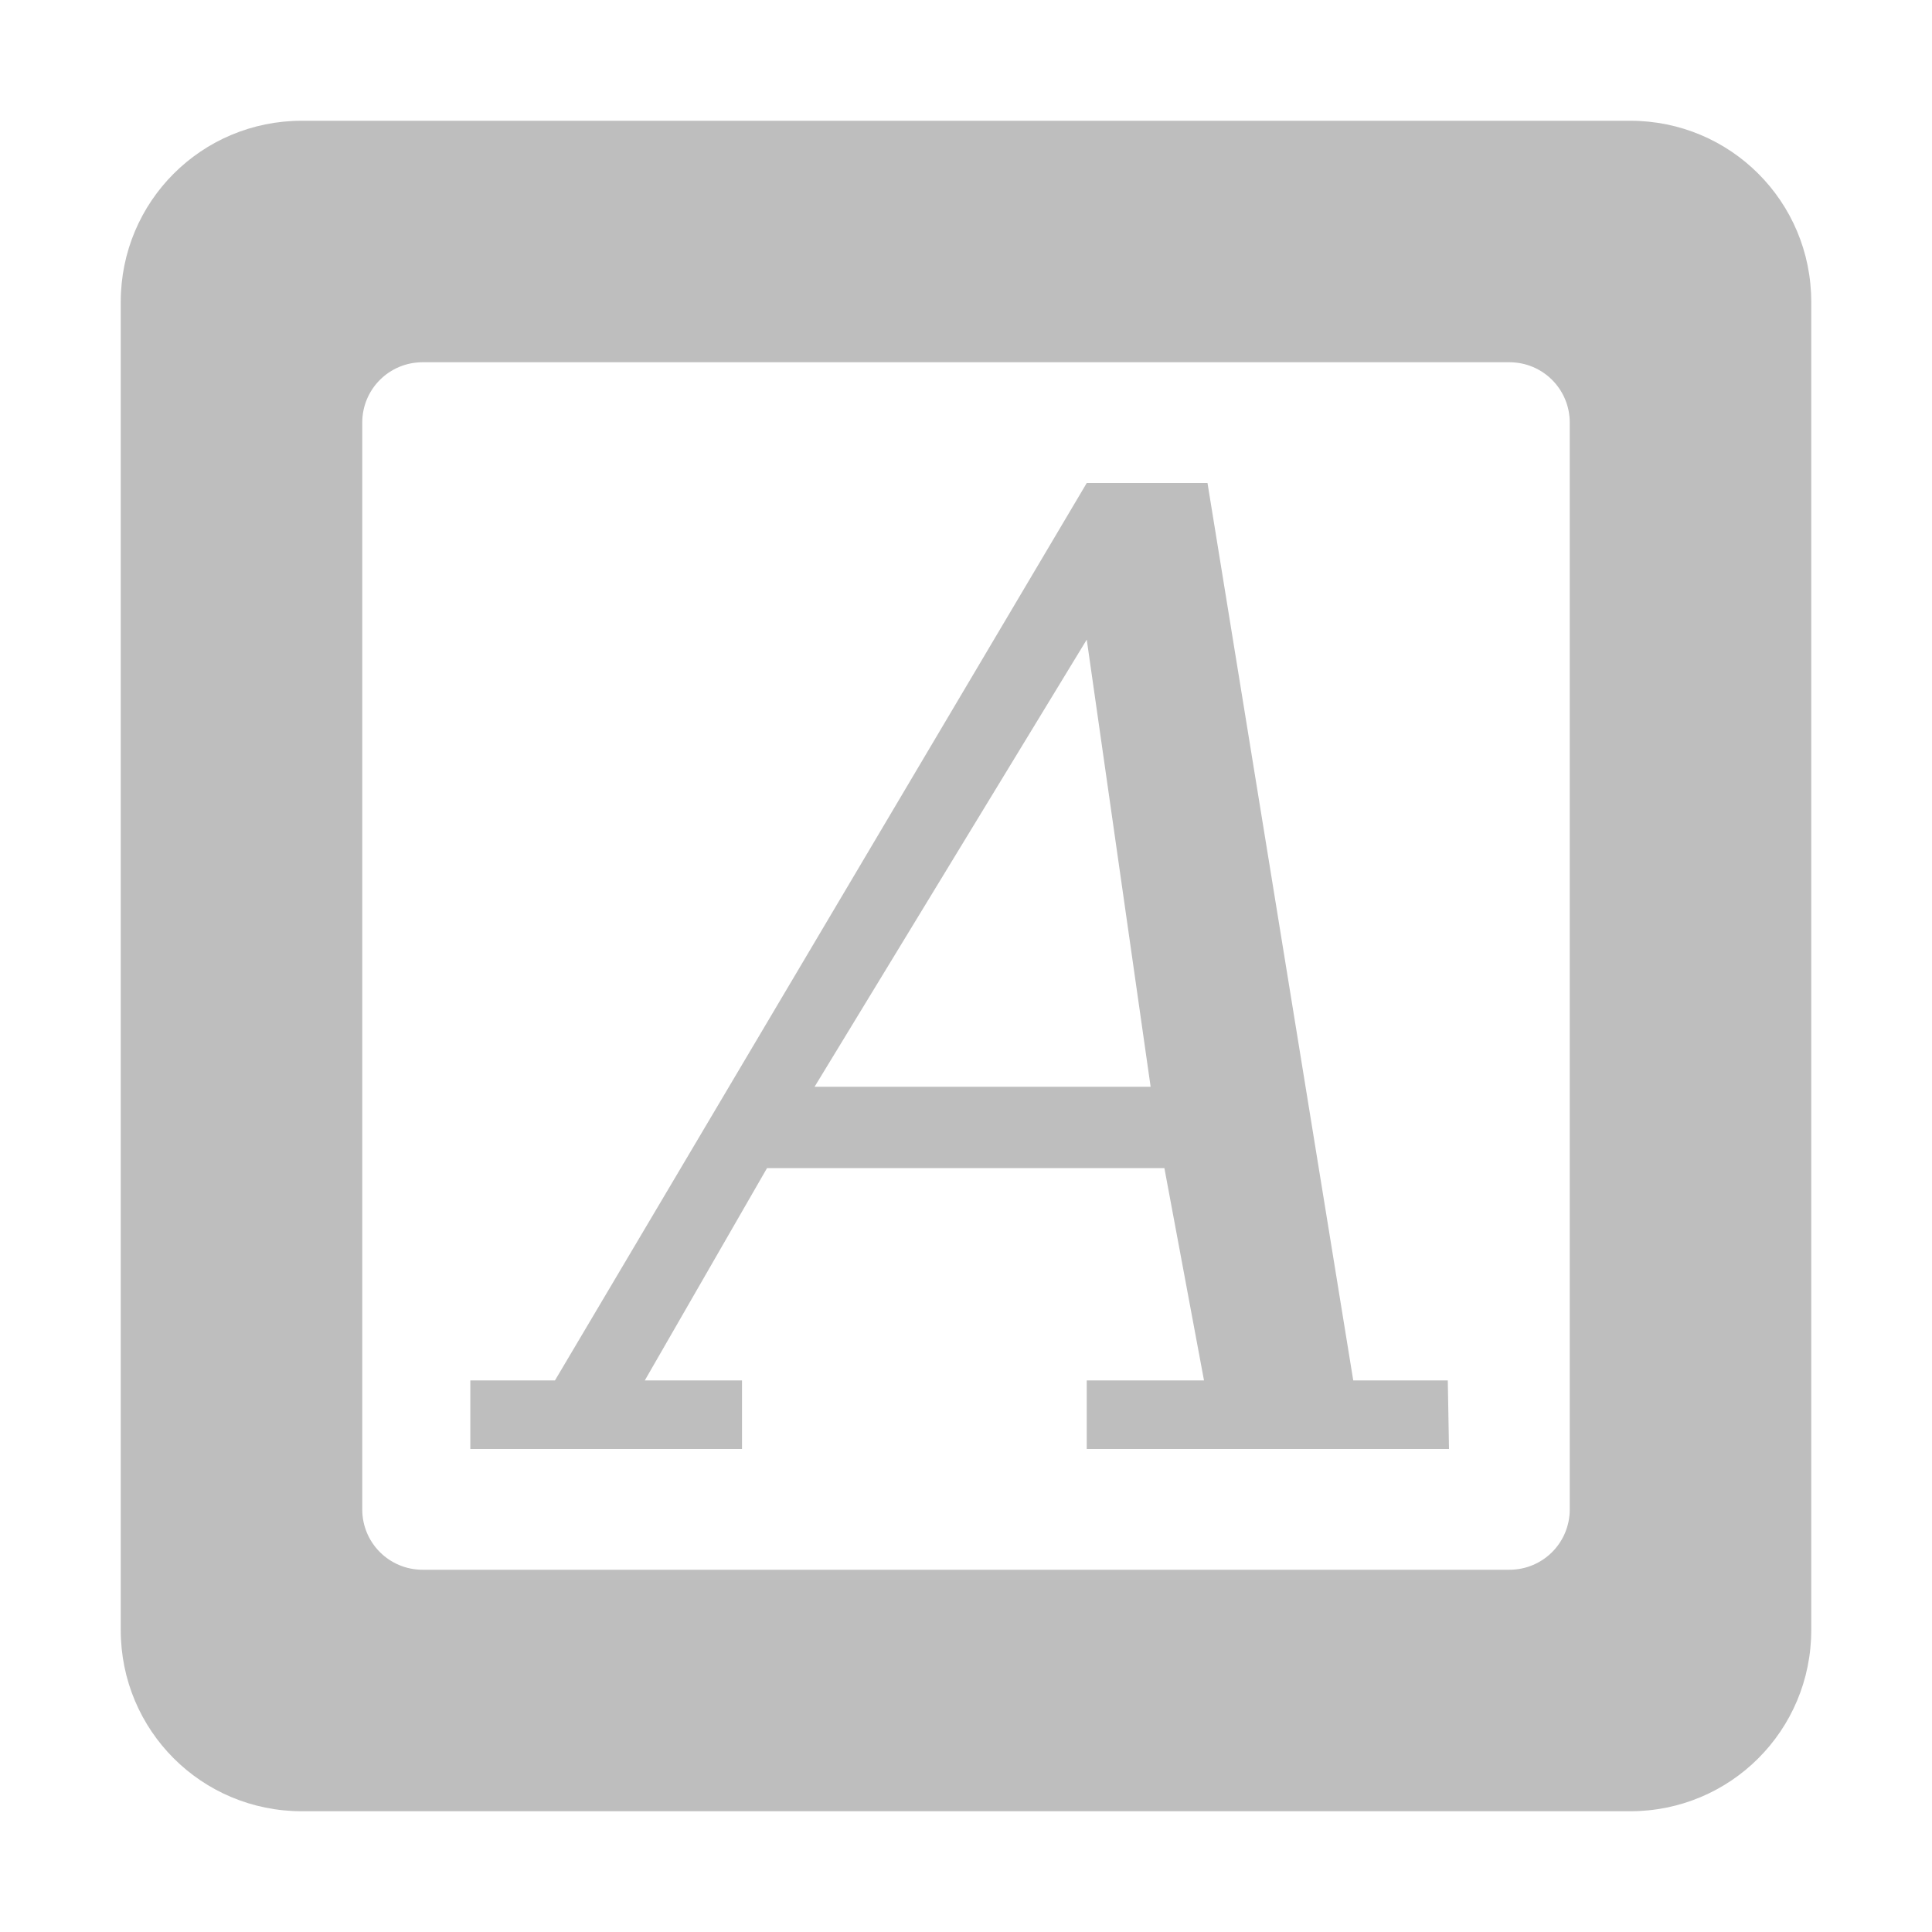 <svg width="16" height="16" version="1.1" xmlns="http://www.w3.org/2000/svg">
	<path d="m2.5 1c-0.831 0-1.5 0.669-1.5 1.5v11c0 0.831 0.669 1.5 1.5 1.5h11c0.831 0 1.5-0.669 1.5-1.5v-11c0-0.831-0.669-1.5-1.5-1.5zm1 2h9c0.277 0 0.5 0.223 0.5 0.5v9c0 0.277-0.223 0.5-0.5 0.5h-9c-0.277 0-0.5-0.223-0.5-0.5v-9c0-0.277 0.223-0.5 0.5-0.5zm5.5 1-4.404 7.432h-0.701v0.568h2.25v-0.568h-0.805l1.012-1.758h3.291l0.328 1.758h-0.971v0.568h3l-0.01-0.568h-0.783l-1.207-7.432zm0 1.297 0.529 3.703h-2.783z" fill="#bebebe"/>
</svg>
